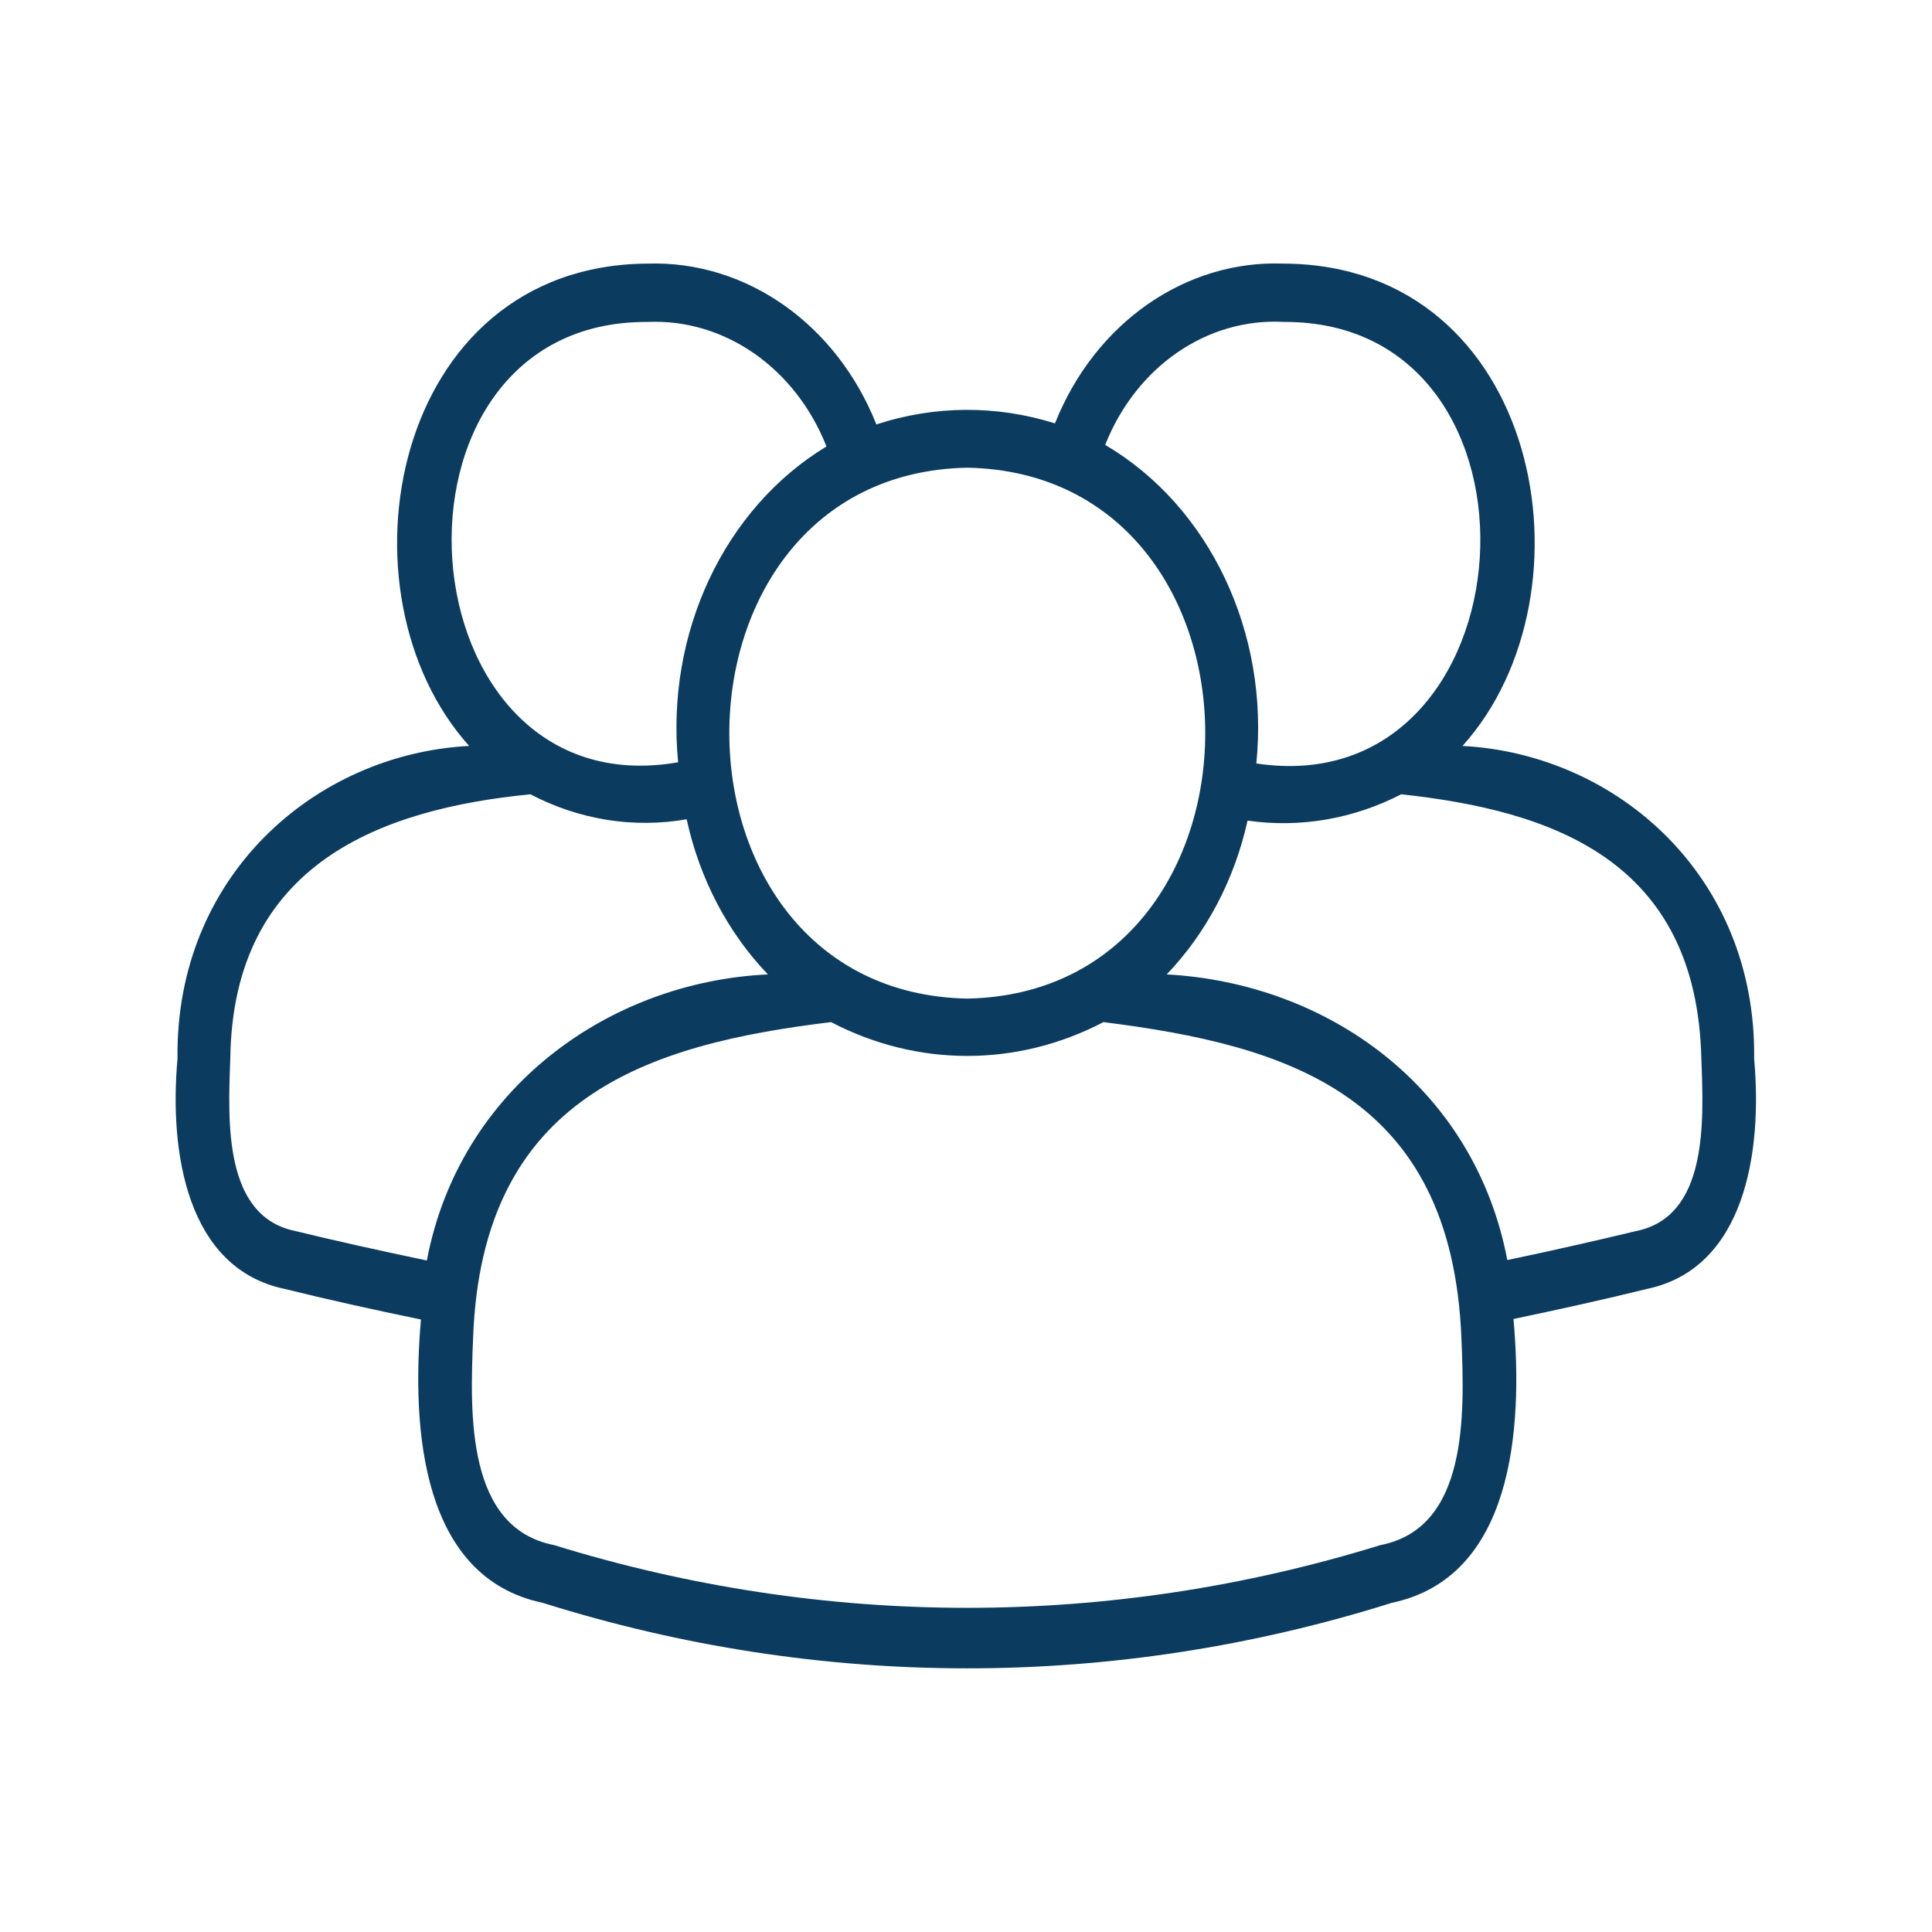 <?xml version="1.0" encoding="UTF-8" standalone="no"?>
<svg
   width="22"
   height="22"
   viewBox="0 0 22 22"
   version="1.1"
   id="svg16"
   fill="#0B3C5F"
   sodipodi:docname="icon_commu-black.svg"
   inkscape:version="1.1.1 (3bf5ae0d25, 2021-09-20)"
   xmlns:inkscape="http://www.inkscape.org/namespaces/inkscape"
   xmlns:sodipodi="http://sodipodi.sourceforge.net/DTD/sodipodi-0.dtd"
   xmlns="http://www.w3.org/2000/svg"
   xmlns:svg="http://www.w3.org/2000/svg">
  <sodipodi:namedview
     id="namedview18"
     pagecolor="#ffffff"
     bordercolor="#666666"
     borderopacity="1.0"
     inkscape:pageshadow="2"
     inkscape:pageopacity="0.0"
     inkscape:pagecheckerboard="0"
     showgrid="false"
     inkscape:zoom="29.5"
     inkscape:cx="10.983051"
     inkscape:cy="11"
     inkscape:window-width="1503"
     inkscape:window-height="933"
     inkscape:window-x="0"
     inkscape:window-y="0"
     inkscape:window-maximized="1"
     inkscape:current-layer="svg16" />
  <defs
     id="defs8">
    <clipPath
       id="a">
      <path
         d="M22,0 L22,22 L0,22 L0,0 L22,0 Z"
         id="path2" />
    </clipPath>
    <clipPath
       id="b">
      <path
         d="M15.244,0.001 L15.43,0.002 C19.005,0.022 19.832,4.459 17.914,6.525 C20.069,6.636 22.007,8.291 21.974,10.755 C22.092,12.025 21.842,13.594 20.479,13.869 C19.927,14.002 19.263,14.145 18.624,14.275 C18.763,15.788 18.605,17.773 16.929,18.114 C13.065,19.295 8.975,19.295 5.111,18.114 C3.433,17.773 3.28,15.791 3.415,14.282 C2.764,14.152 2.089,14.006 1.521,13.869 C0.158,13.594 -0.092,12.025 0.026,10.755 C-0.007,8.291 1.931,6.636 4.086,6.525 C2.172,4.459 2.995,0.022 6.57,0.002 C7.941,-0.041 9.199,0.819 9.755,2.177 C10.566,1.919 11.427,1.914 12.241,2.163 C12.797,0.804 14.059,-0.051 15.43,0.002 Z M12.916,10.26 C11.715,10.87 10.326,10.87 9.124,10.26 C6.579,10.559 4.262,11.264 4.141,14.53 C4.097,15.565 4.046,17.102 5.269,17.333 C9.032,18.464 13.008,18.464 16.771,17.333 C17.995,17.102 17.943,15.565 17.899,14.53 C17.76,11.24 15.483,10.574 12.916,10.26 Z M4.939,7.179 C2.877,7.376 0.794,8.107 0.761,10.755 C0.728,11.607 0.665,12.897 1.679,13.088 C2.155,13.202 2.824,13.347 3.497,13.484 C3.951,11.161 6.027,9.716 8.245,9.615 C7.687,9.05 7.294,8.321 7.114,7.517 C6.374,7.642 5.616,7.524 4.939,7.179 Z M17.061,7.179 C16.394,7.513 15.652,7.637 14.922,7.535 C14.74,8.332 14.349,9.055 13.796,9.615 C16.037,9.733 18.08,11.143 18.538,13.478 C19.197,13.344 19.852,13.198 20.321,13.088 C21.335,12.897 21.272,11.607 21.239,10.755 C21.175,8.066 19.159,7.4 17.061,7.179 Z M11.02,2.762 C6.603,2.847 6.604,9.858 11.02,9.942 C15.437,9.858 15.437,2.846 11.02,2.762 Z M15.43,0.791 C14.362,0.732 13.371,1.394 12.94,2.454 C14.393,3.284 15.228,4.994 15.044,6.762 C18.913,7.329 19.341,0.776 15.43,0.791 Z M6.748,0.79 L6.57,0.791 C2.637,0.769 3.112,7.405 6.995,6.746 C6.82,5 7.636,3.313 9.06,2.475 C8.628,1.413 7.641,0.745 6.57,0.791 Z"
         id="path5" />
    </clipPath>
  </defs>
  <g
     clip-path="url(#a)"
     id="g14"
     transform="matrix(0.818,0,0,0.842,2,1.316)">
    <g
       clip-path="url(#b)"
       transform="translate(0,2)"
       id="g12">
      <polygon
         points="0,0 22,0 22,19 0,19 "
         id="polygon10" />
    </g>
  </g>
</svg>
